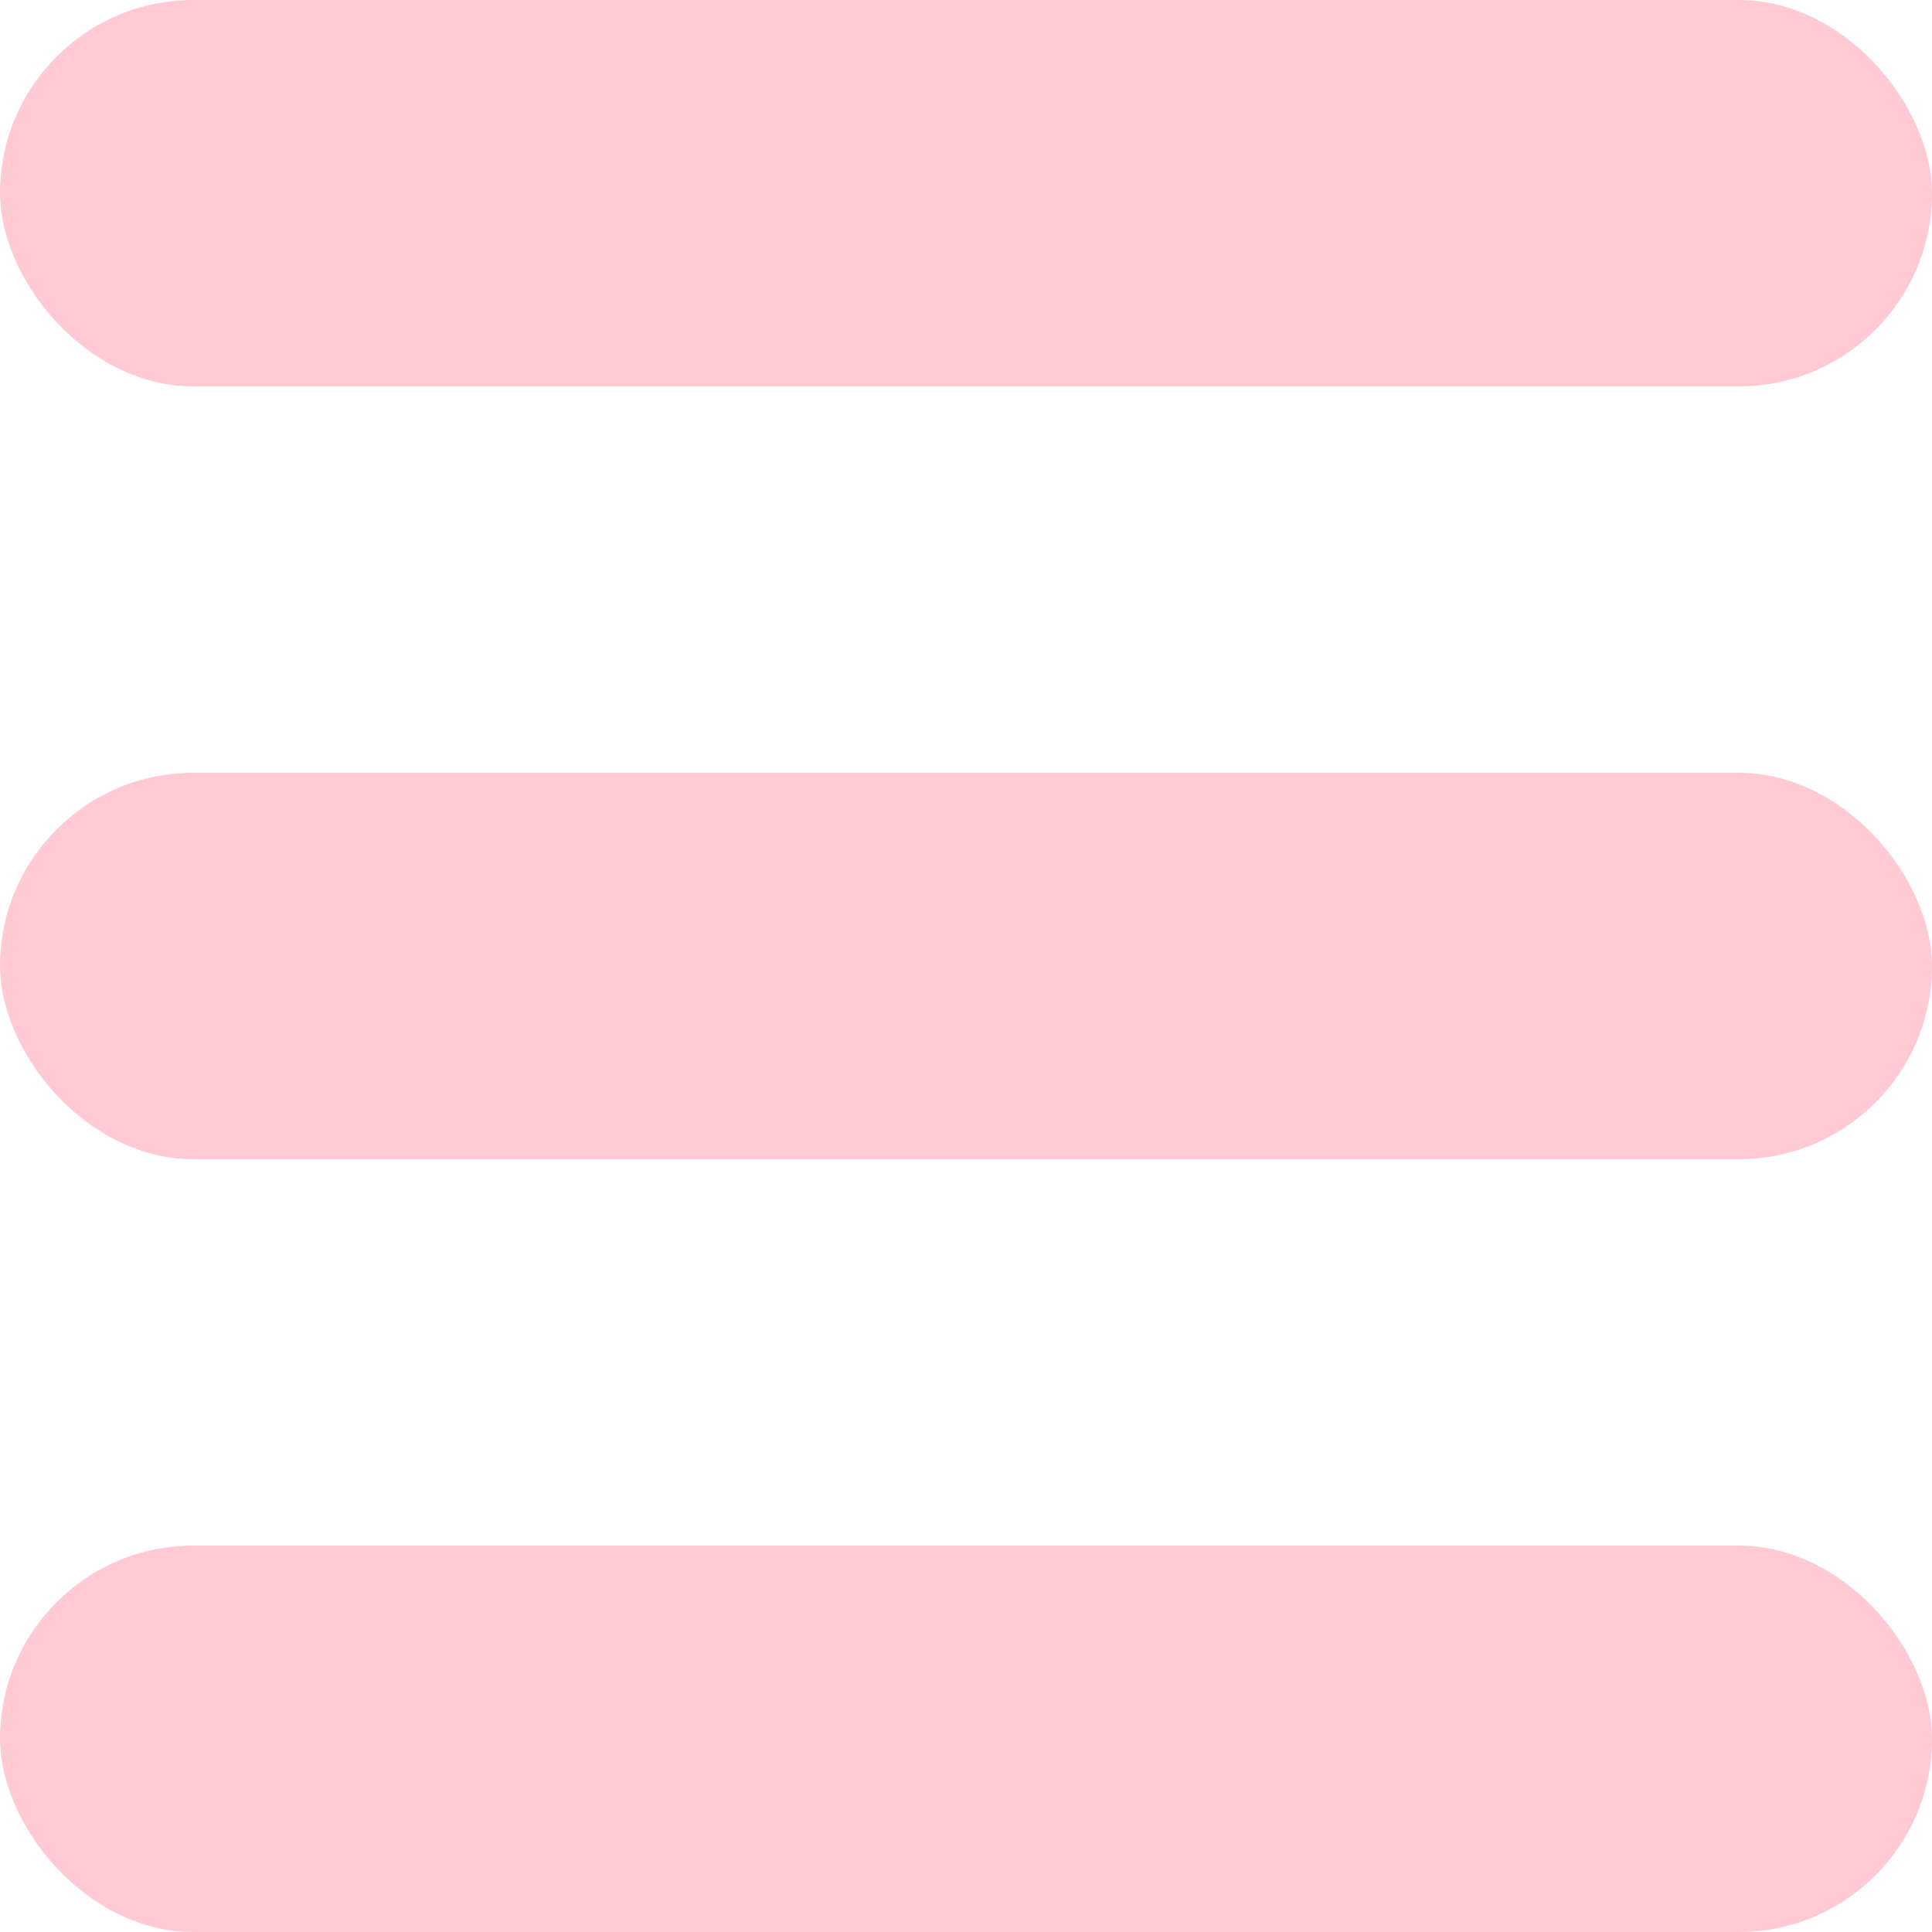 <svg xmlns="http://www.w3.org/2000/svg" width="25" height="25" viewBox="0 0 25 25">
  <g id="Group_17" data-name="Group 17" transform="translate(-80.606 762.394)">
    <rect id="Rectangle_44" data-name="Rectangle 44" width="25" height="5" rx="2.5" transform="translate(80.606 -762.394)" fill="#ffcad4"/>
    <rect id="Rectangle_45" data-name="Rectangle 45" width="25" height="5" rx="2.5" transform="translate(80.606 -742.394)" fill="#ffcad4"/>
    <rect id="Rectangle_46" data-name="Rectangle 46" width="25" height="5" rx="2.5" transform="translate(80.606 -752.394)" fill="#ffcad4"/>
  </g>
</svg>
